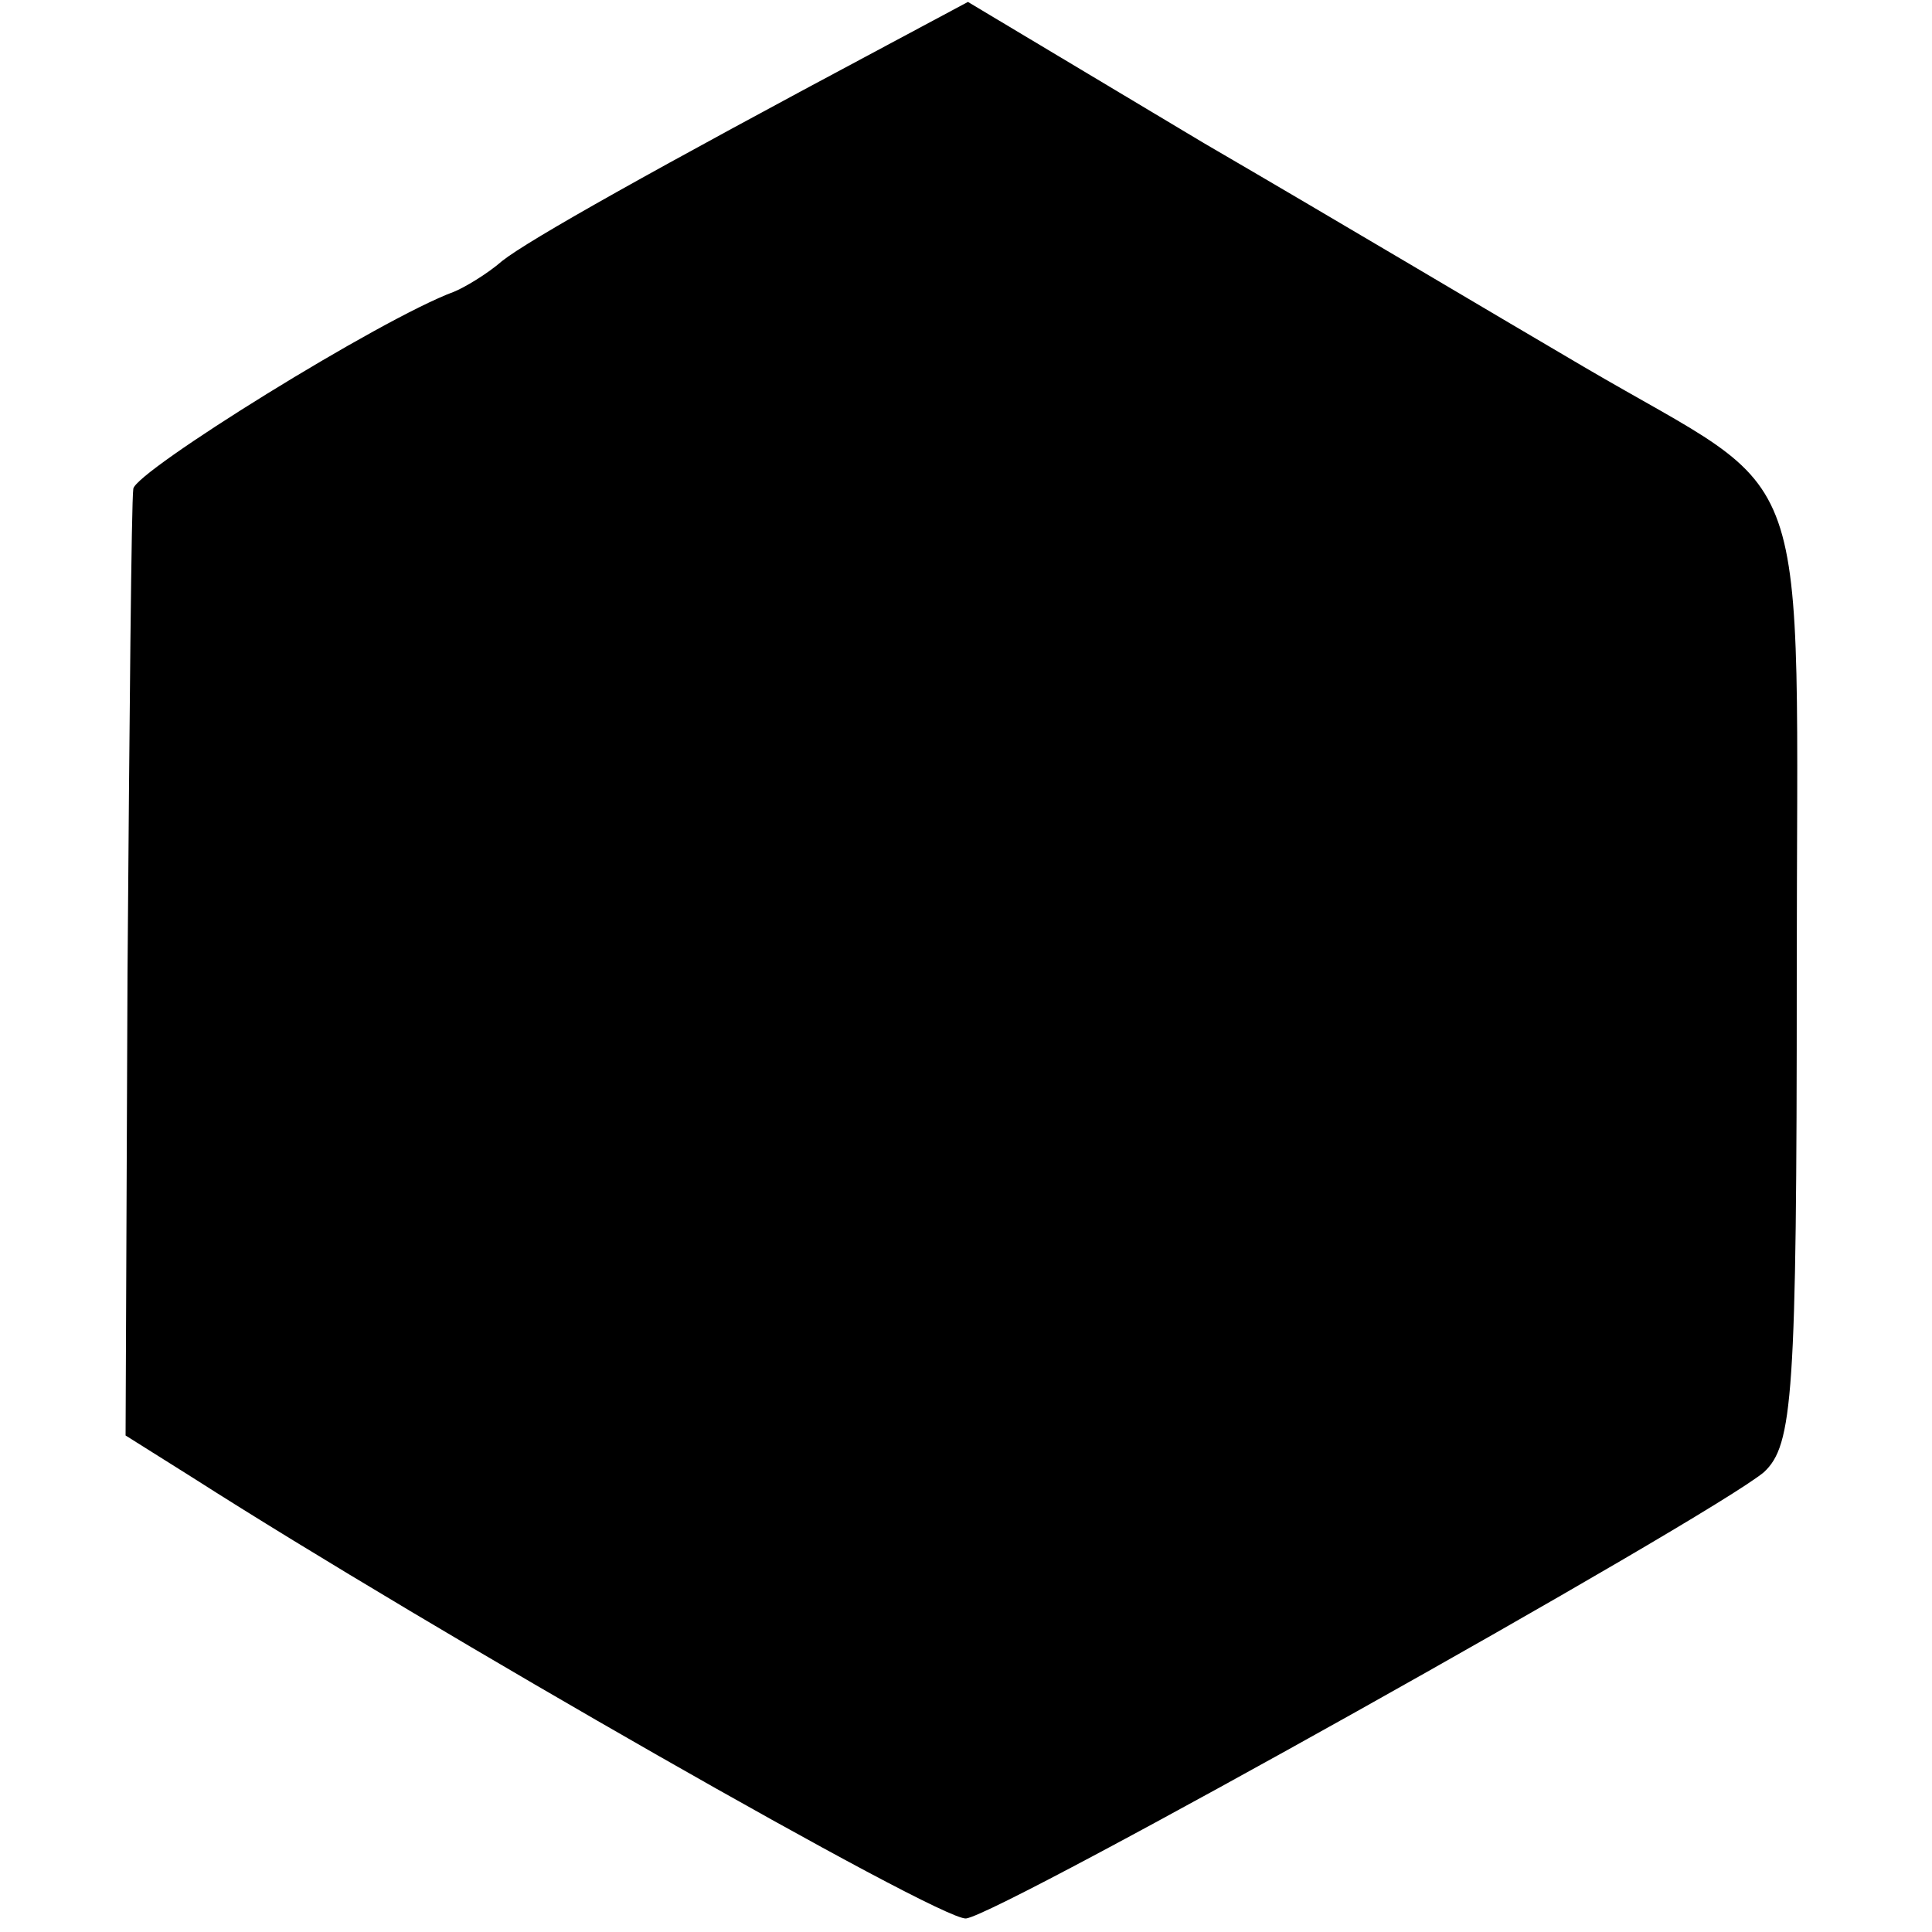 <?xml version="1.0" standalone="no"?>
<!DOCTYPE svg PUBLIC "-//W3C//DTD SVG 20010904//EN"
 "http://www.w3.org/TR/2001/REC-SVG-20010904/DTD/svg10.dtd">
<svg version="1.0" xmlns="http://www.w3.org/2000/svg"
 width="100pt" height="100pt" viewBox="0 0 100 100"
 preserveAspectRatio="xMidYMid meet">
<g transform="translate(0,100) scale(0.1,-0.1)"
fill="#000000" stroke="none">
<path d="M458 976 c-120 -64 -184 -100 -198 -111 -8 -7 -20 -14 -25 -16 -38
-14 -165 -93 -166 -102 -1 -7 -2 -120 -3 -251 l-1 -239 35 -22 c122 -78 386
-229 400 -228 18 2 384 207 413 231 15 14 17 39 17 257 0 277 11 244 -110 315
-41 24 -130 77 -197 116 l-122 73 -43 -23z"/>
</g>
</svg>
